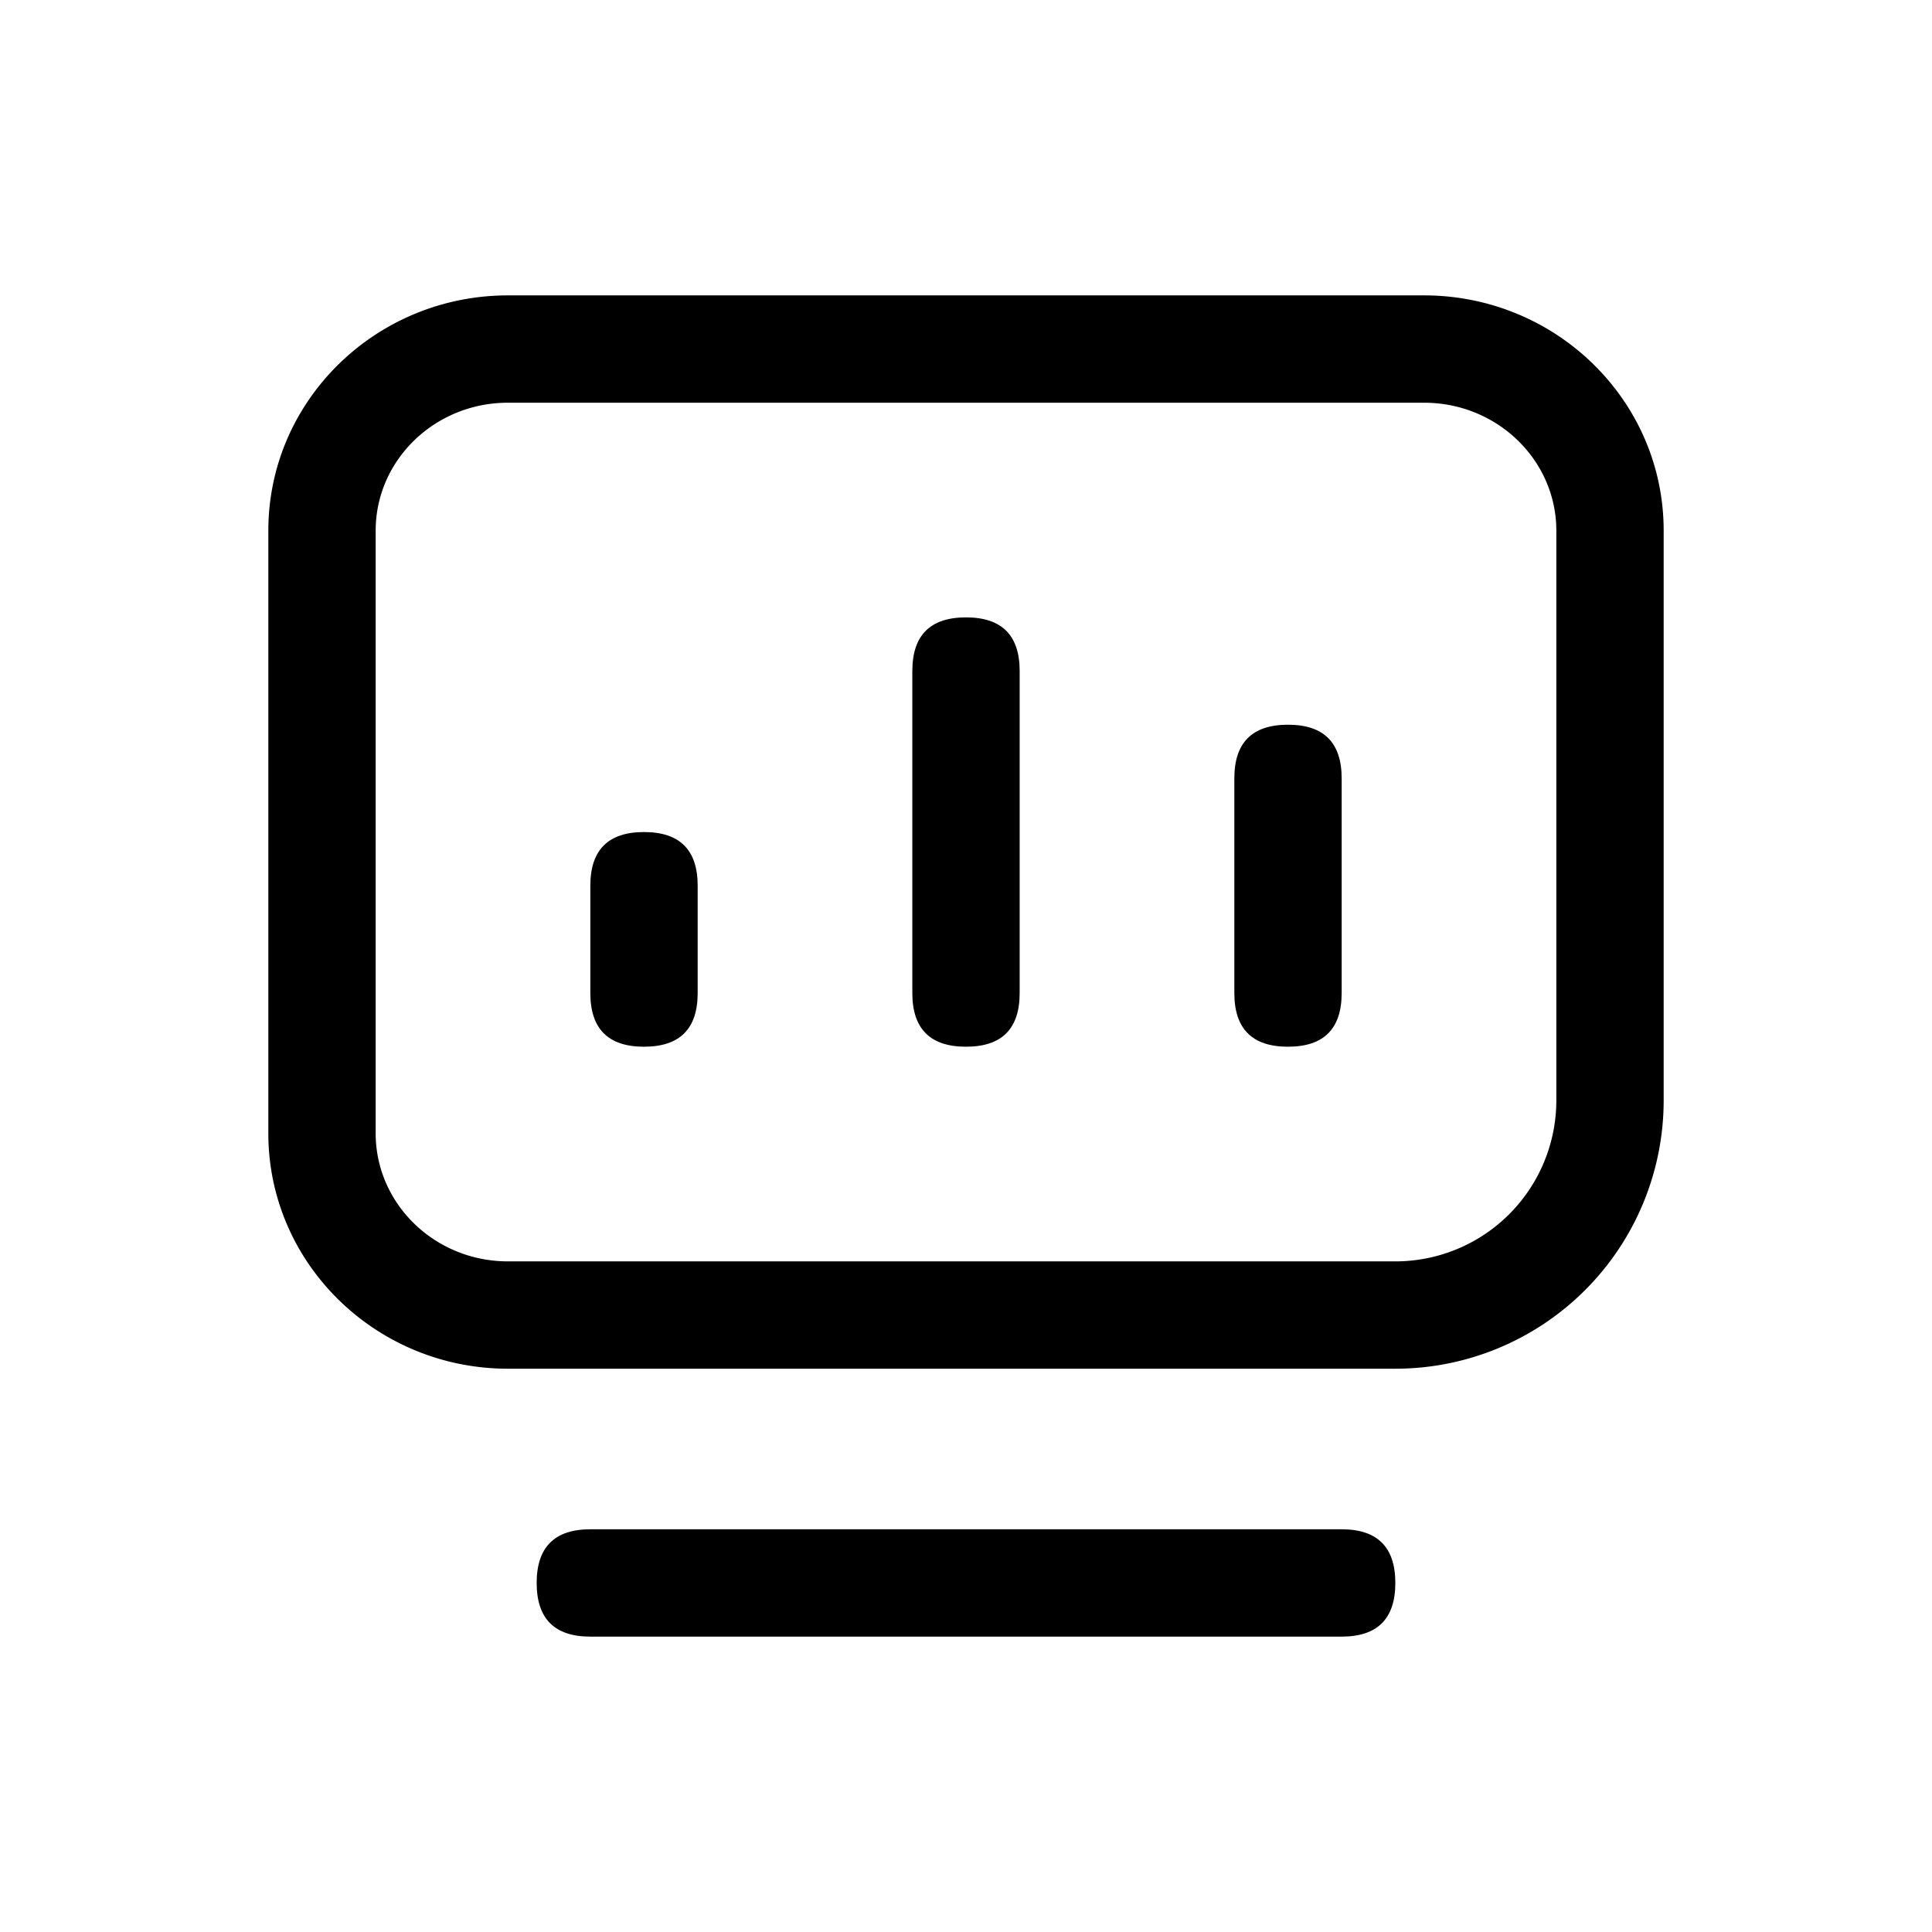 <?xml version="1.0" standalone="no"?><!DOCTYPE svg PUBLIC "-//W3C//DTD SVG 1.1//EN" "http://www.w3.org/Graphics/SVG/1.1/DTD/svg11.dtd"><svg t="1614323146440" class="icon" viewBox="0 0 1024 1024" version="1.1" xmlns="http://www.w3.org/2000/svg" p-id="3186" xmlns:xlink="http://www.w3.org/1999/xlink" width="200" height="200"><defs><style type="text/css"></style></defs><path d="M824.889 583.225V281.259c0-37.319-31.289-67.812-70.144-67.812H269.255c-38.855 0-70.144 30.492-70.144 67.812v319.431c0 37.319 31.289 67.868 70.144 67.868H739.556a85.333 85.333 0 0 0 85.333-85.333z m-85.333 142.222H269.255c-69.973 0-127.033-55.751-127.033-124.757V281.259c0-69.006 57.06-124.7 127.033-124.7h485.49c69.973 0 127.033 55.694 127.033 124.7v301.966a142.222 142.222 0 0 1-142.222 142.222z" p-id="3187"></path><path d="M312.889 441.003m28.444 0l0 0q28.444 0 28.444 28.444l0 56.889q0 28.444-28.444 28.444l0 0q-28.444 0-28.444-28.444l0-56.889q0-28.444 28.444-28.444Z" p-id="3188"></path><path d="M483.556 327.225m28.444 0l0 0q28.444 0 28.444 28.444l0 170.667q0 28.444-28.444 28.444l0 0q-28.444 0-28.444-28.444l0-170.667q0-28.444 28.444-28.444Z" p-id="3189"></path><path d="M654.222 384.114m28.444 0l0 0q28.444 0 28.444 28.444l0 113.778q0 28.444-28.444 28.444l0 0q-28.444 0-28.444-28.444l0-113.778q0-28.444 28.444-28.444Z" p-id="3190"></path><path d="M284.444 810.553m28.444 0l398.222 0q28.444 0 28.444 28.444l0 0q0 28.444-28.444 28.444l-398.222 0q-28.444 0-28.444-28.444l0 0q0-28.444 28.444-28.444Z" p-id="3191"></path></svg>